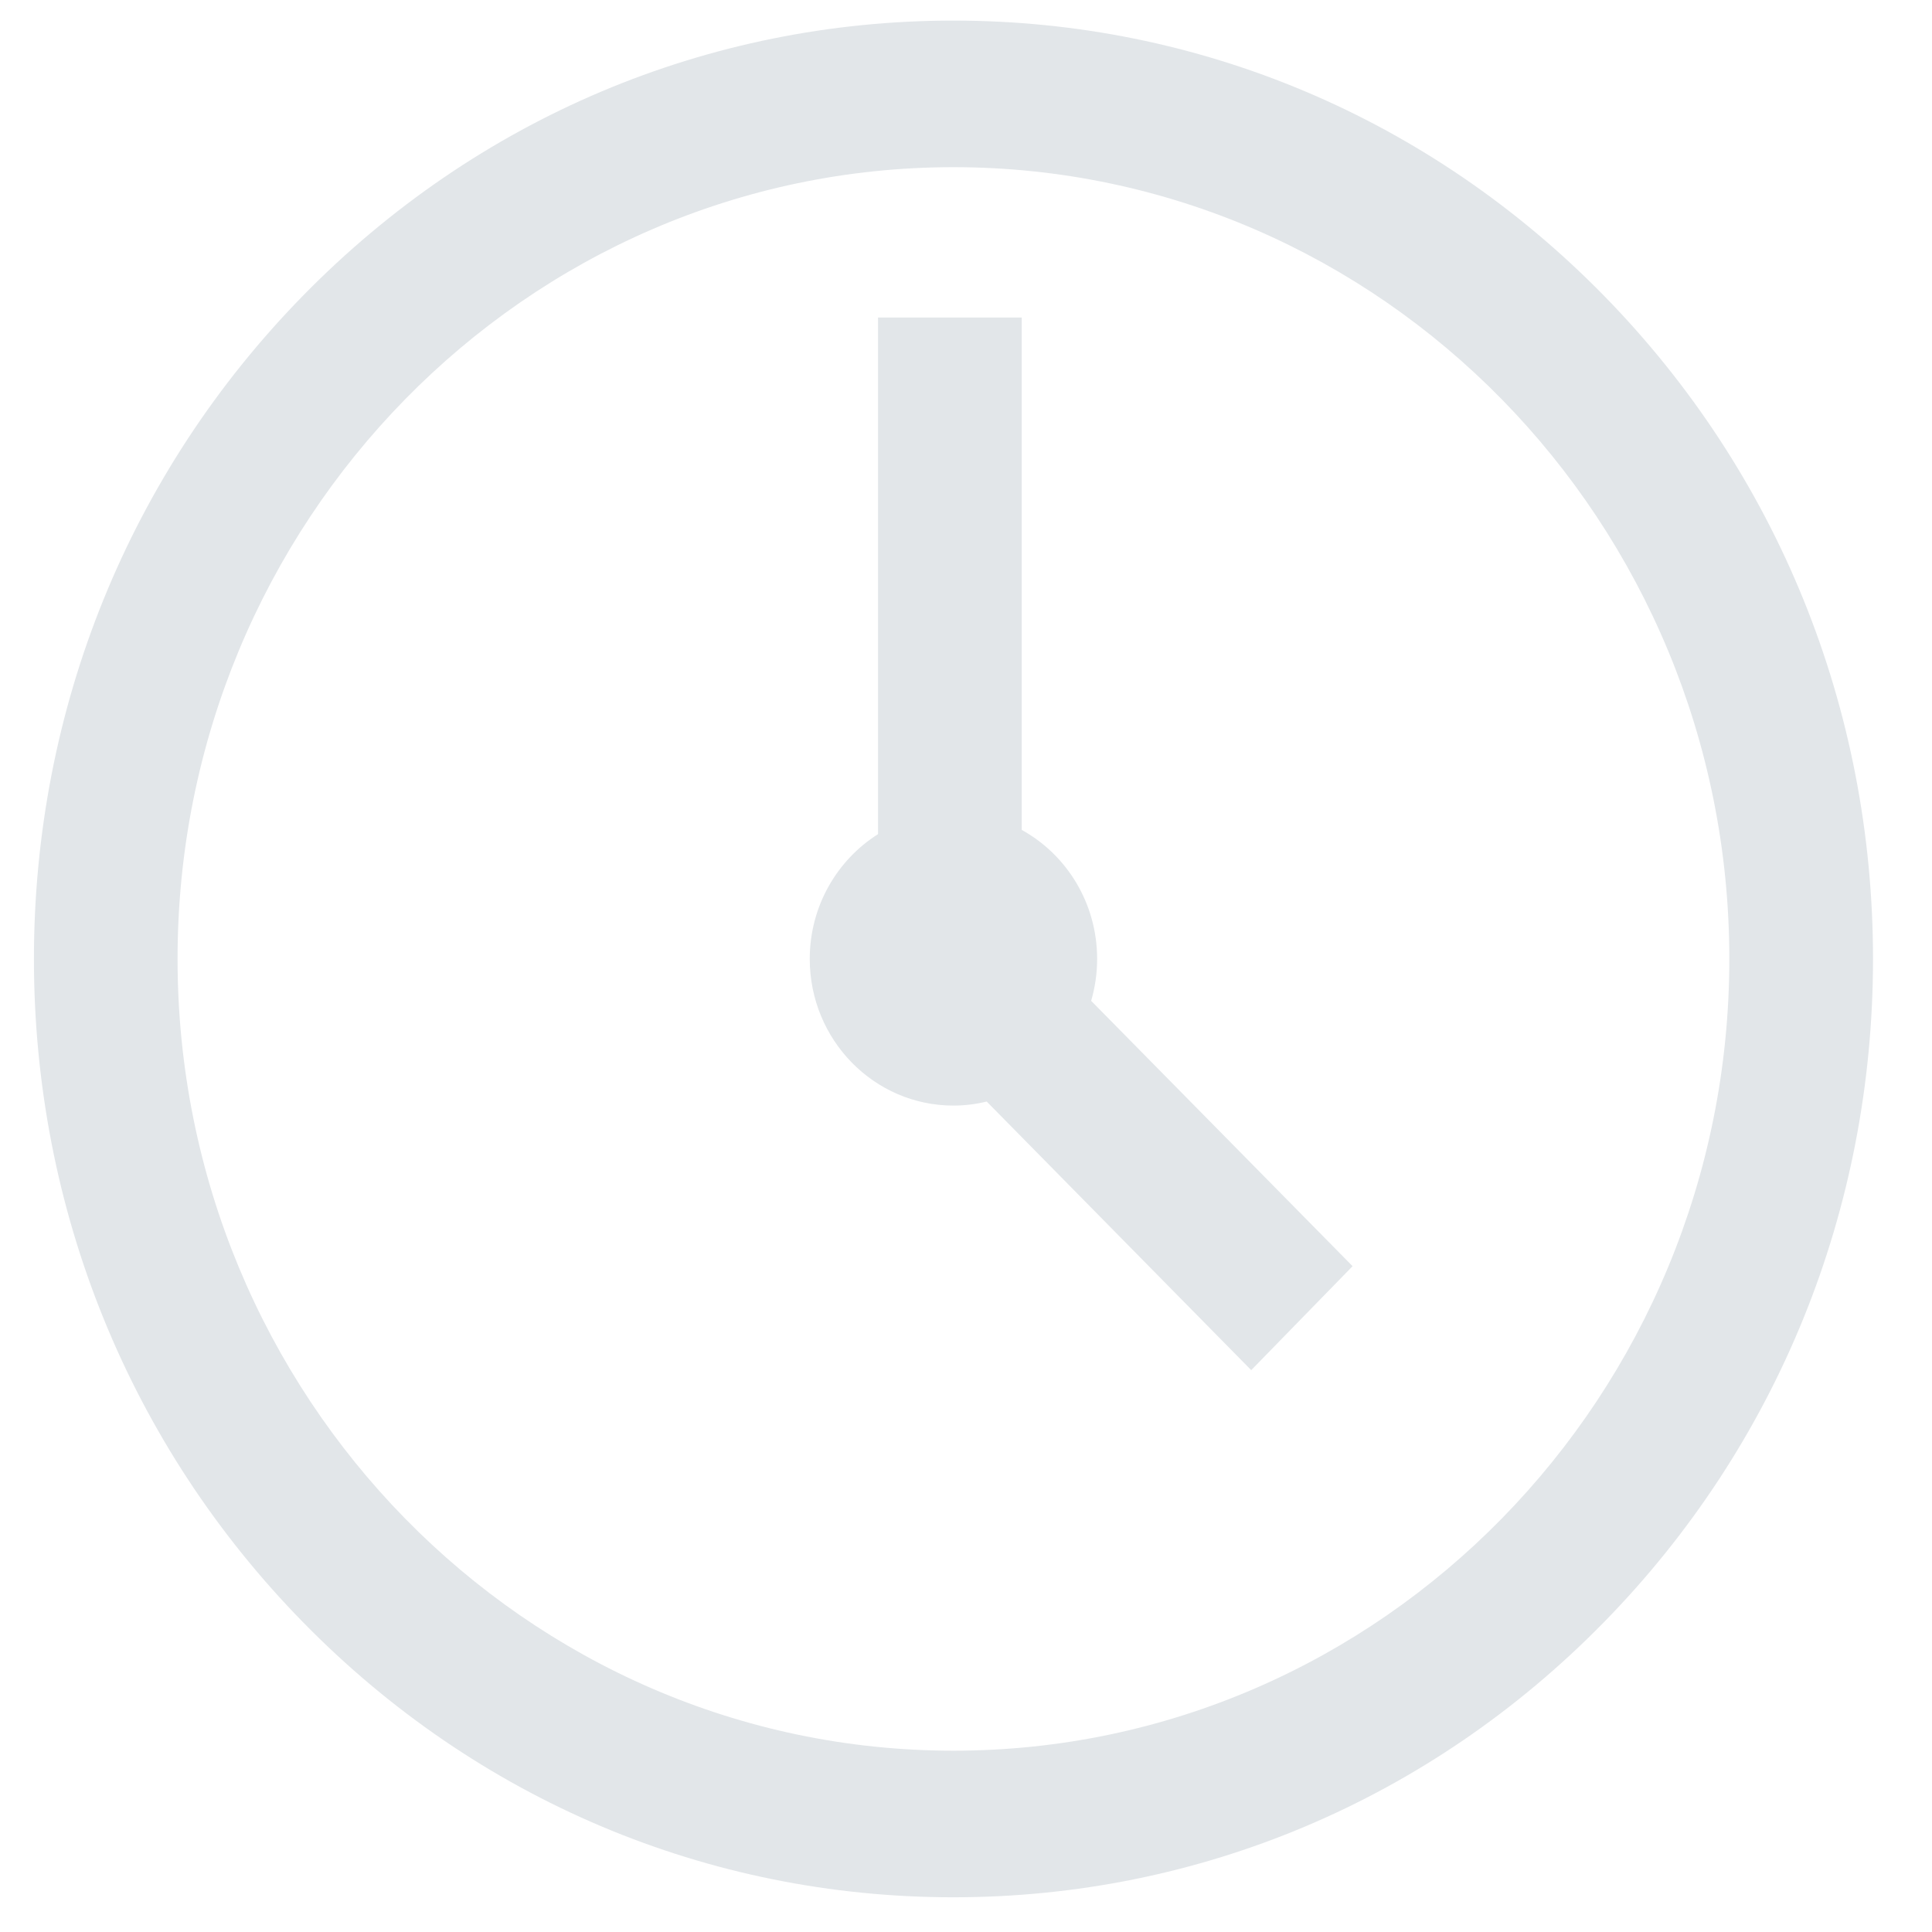 <svg width="32" height="32" viewBox="0 0 32 32" fill="none" xmlns="http://www.w3.org/2000/svg">
<path d="M26.562 4.893C23.685 1.958 19.86 0.341 15.792 0.341C11.724 0.341 7.899 1.958 5.023 4.893C2.146 7.829 0.562 11.732 0.562 15.883C0.562 20.035 2.146 23.938 5.023 26.873C7.899 29.809 11.724 31.425 15.792 31.425C19.86 31.425 23.685 29.809 26.562 26.873C29.439 23.938 31.023 20.035 31.023 15.883C31.023 11.732 29.439 7.829 26.562 4.893ZM15.792 28.997C8.706 28.997 2.941 23.114 2.941 15.883C2.941 8.652 8.706 2.769 15.792 2.769C22.878 2.769 28.643 8.652 28.643 15.883C28.643 23.114 22.878 28.997 15.792 28.997ZM18.073 16.577L22.403 20.972L20.724 22.694L16.343 18.245C16.166 18.288 15.982 18.312 15.792 18.312C14.478 18.312 13.412 17.224 13.412 15.883C13.412 15.01 13.865 14.244 14.543 13.816V5.259H15.733H16.923V13.746C17.667 14.156 18.172 14.959 18.172 15.883C18.172 16.124 18.137 16.357 18.073 16.577Z" fill="#E2E6E9"/>
</svg>
